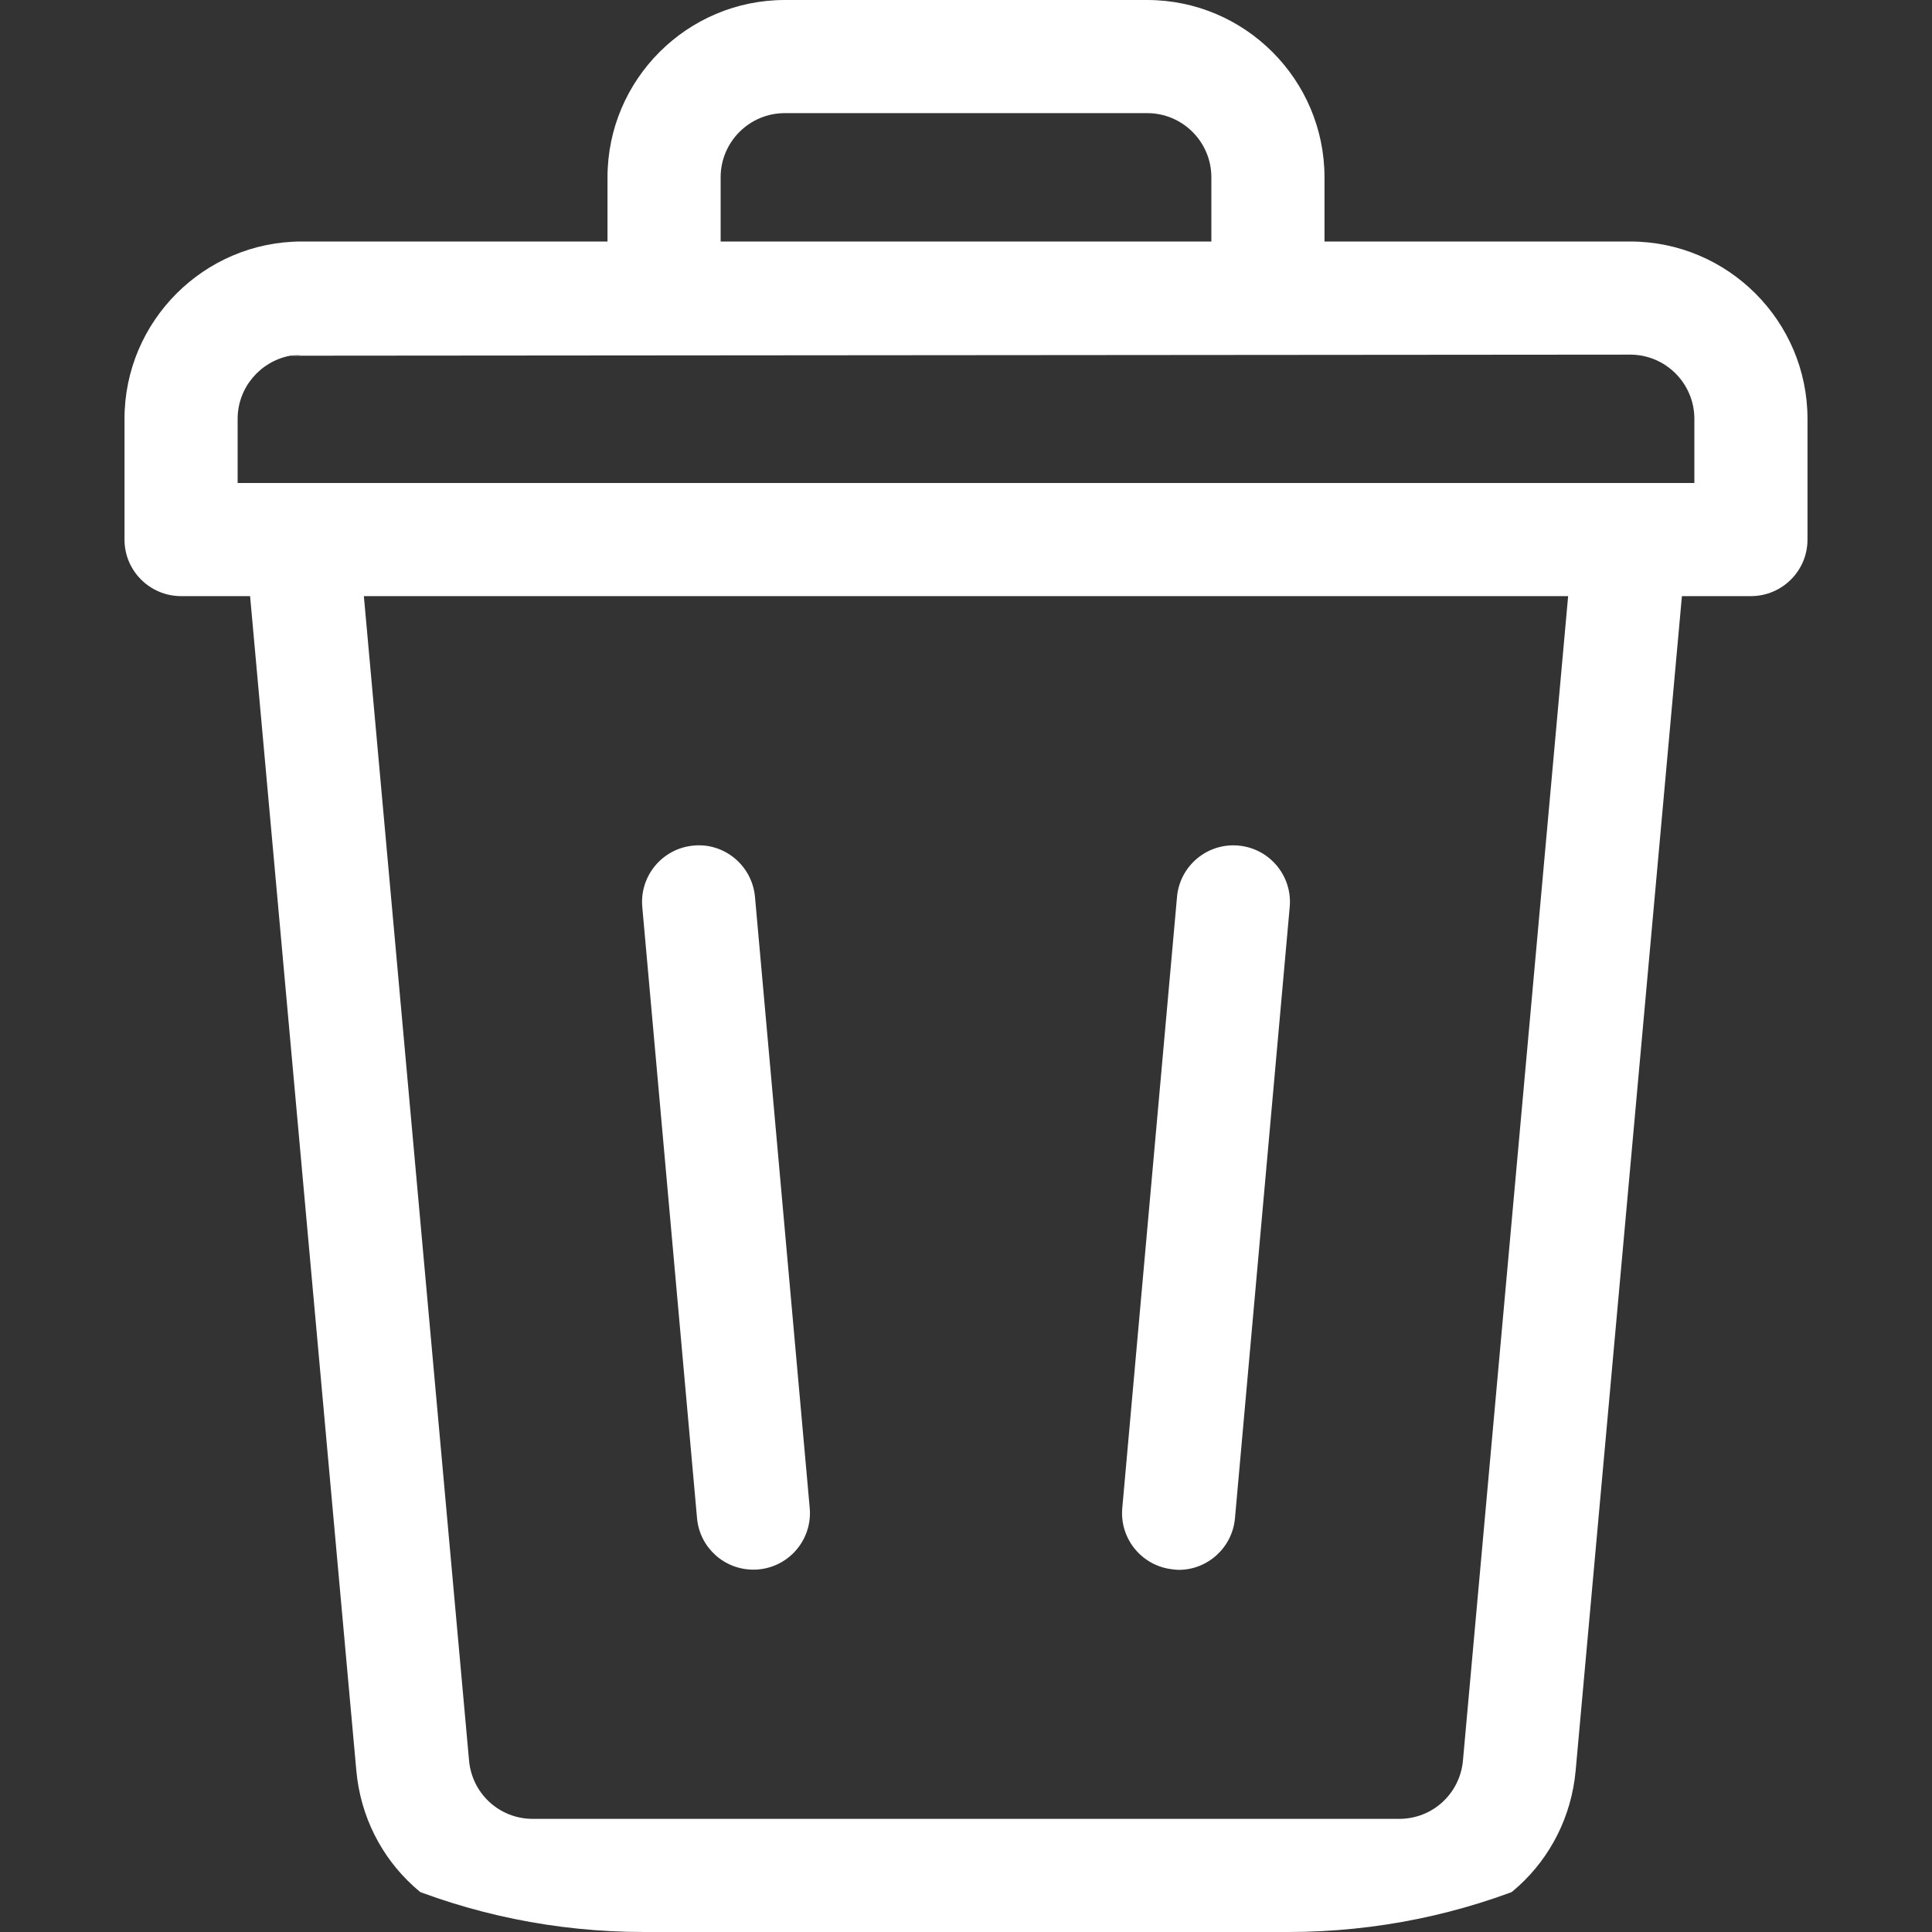 <svg width="9" height="9" viewBox="0 0 9 9" fill="none" xmlns="http://www.w3.org/2000/svg">
<rect x="0" y="0" width="9" height="9" fill="#333333" stroke="none"/>
<g clip-path="url(#clip0_341_7202)">
<path d="M5.769 3.939C5.624 3.926 5.496 4.033 5.483 4.178L5.228 7.025C5.215 7.17 5.322 7.298 5.467 7.311C5.475 7.312 5.483 7.313 5.491 7.313C5.626 7.313 5.741 7.209 5.753 7.072L6.008 4.225C6.021 4.08 5.914 3.952 5.769 3.939Z" fill="white"/>
<path d="M3.772 7.025L3.517 4.178C3.504 4.033 3.375 3.925 3.231 3.939C3.086 3.952 2.979 4.08 2.992 4.225L3.247 7.072C3.259 7.209 3.374 7.312 3.509 7.312C3.517 7.312 3.525 7.312 3.533 7.311C3.678 7.298 3.785 7.17 3.772 7.025Z" fill="white"/>
<path d="M7.594 1.125H6.17V0.826C6.17 0.371 5.799 0 5.344 0H3.656C3.201 0 2.83 0.371 2.83 0.826V1.125H1.406C0.951 1.125 0.58 1.496 0.58 1.951V2.514C0.58 2.659 0.698 2.777 0.844 2.777H1.165L1.66 8.249C1.699 8.677 2.052 9 2.482 9H6.518C6.948 9 7.301 8.677 7.34 8.248L7.835 2.777H8.156C8.302 2.777 8.42 2.659 8.42 2.514V1.951C8.42 1.496 8.049 1.125 7.594 1.125ZM3.357 0.826C3.357 0.661 3.491 0.527 3.656 0.527H5.344C5.509 0.527 5.643 0.661 5.643 0.826V1.125H3.357V0.826ZM1.406 1.652L1.354 1.657C1.371 1.654 1.388 1.652 1.406 1.652ZM6.815 8.201C6.801 8.356 6.673 8.473 6.518 8.473H2.482C2.327 8.473 2.199 8.356 2.185 8.201L1.695 2.777H7.305L6.815 8.201ZM7.893 2.25H7.594H1.406H1.107V1.951C1.107 1.805 1.213 1.683 1.352 1.657L7.594 1.652C7.759 1.652 7.893 1.786 7.893 1.951V2.25Z" fill="white"/>
</g>
<defs>
<clipPath id="clip0_341_7202">
<path d="M0 0H6C7.657 0 9 1.343 9 3V6C9 7.657 7.657 9 6 9H3C1.343 9 0 7.657 0 6V0Z" fill="white"/>
</clipPath>
</defs>
</svg>
